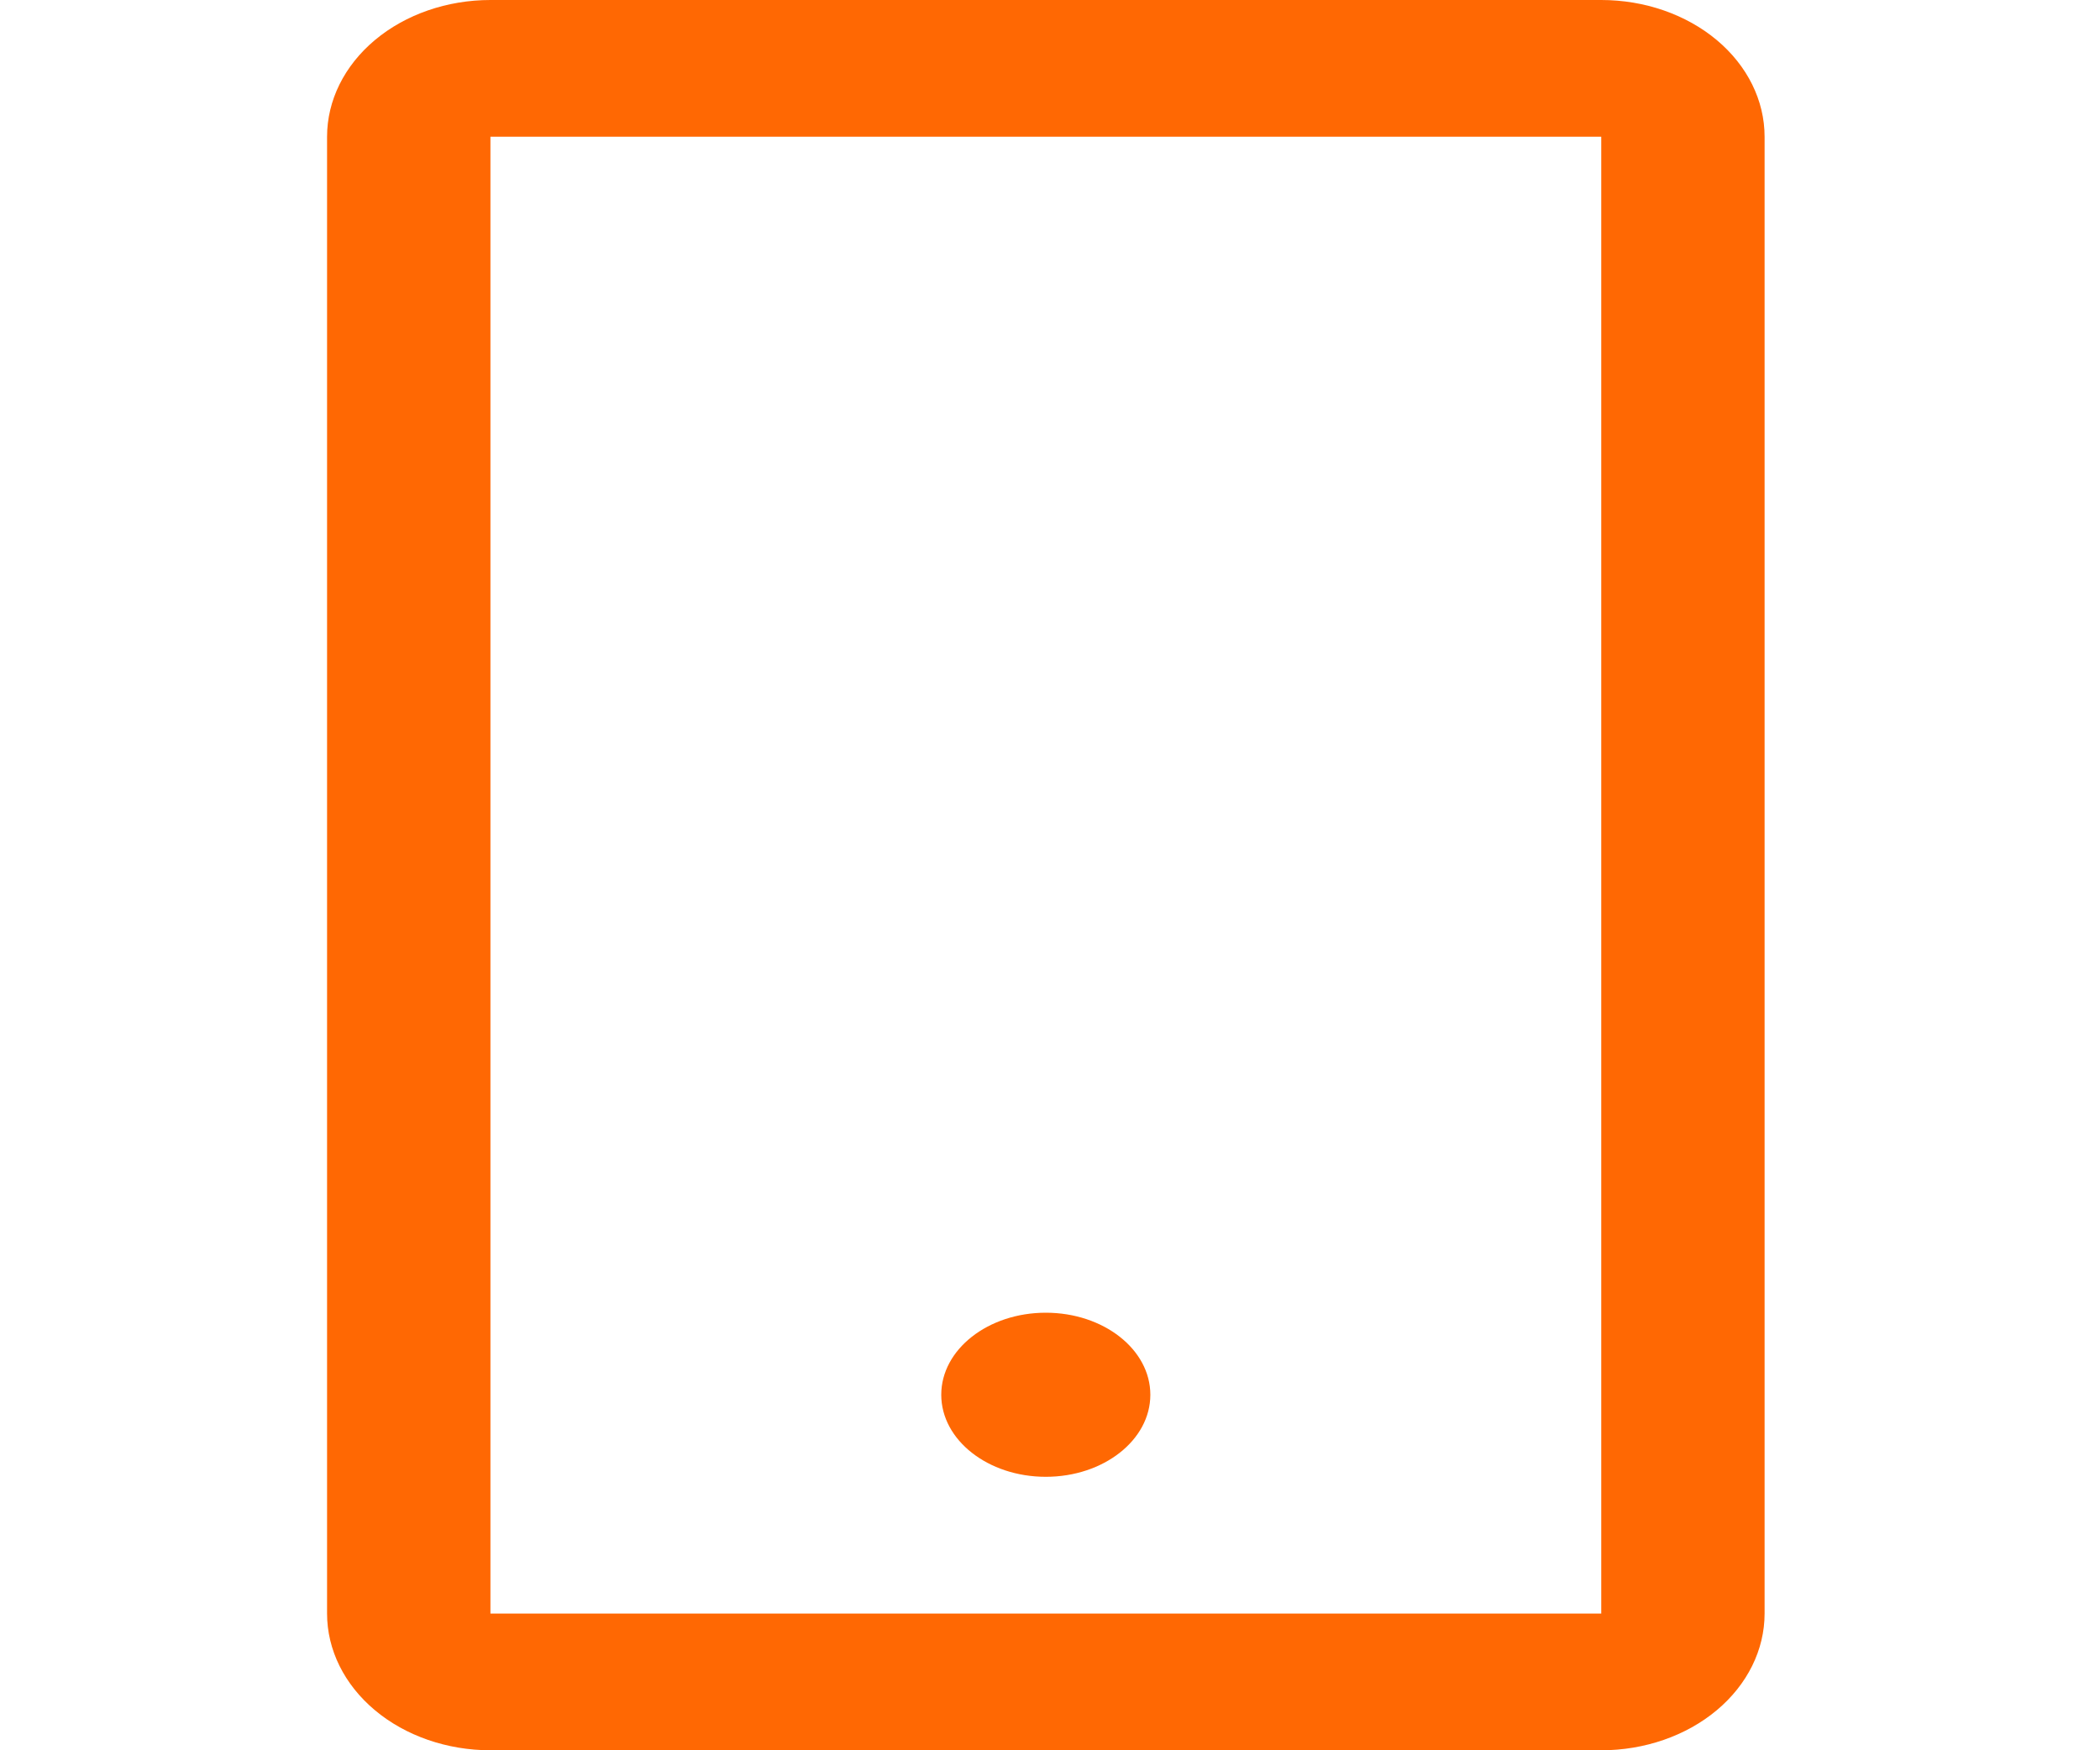 <svg width="78" height="65" viewBox="0 0 78 65" fill="none" xmlns="http://www.w3.org/2000/svg">
<path d="M59.475 0H18.216C16.607 0 15.063 0.535 13.926 1.487C12.788 2.44 12.148 3.731 12.148 5.078V59.922C12.148 61.269 12.788 62.56 13.926 63.513C15.063 64.465 16.607 65 18.216 65H59.475C61.084 65 62.627 64.465 63.765 63.513C64.903 62.56 65.542 61.269 65.542 59.922V5.078C65.542 3.731 64.903 2.44 63.765 1.487C62.627 0.535 61.084 0 59.475 0ZM59.475 59.922H18.216V5.078H59.475V59.922Z" fill="#FF6803"/>
<path d="M38.844 54.844C40.989 54.844 42.727 53.48 42.727 51.797C42.727 50.114 40.989 48.75 38.844 48.75C36.7 48.75 34.961 50.114 34.961 51.797C34.961 53.48 36.7 54.844 38.844 54.844Z" fill="#FF6803"/>
</svg>
